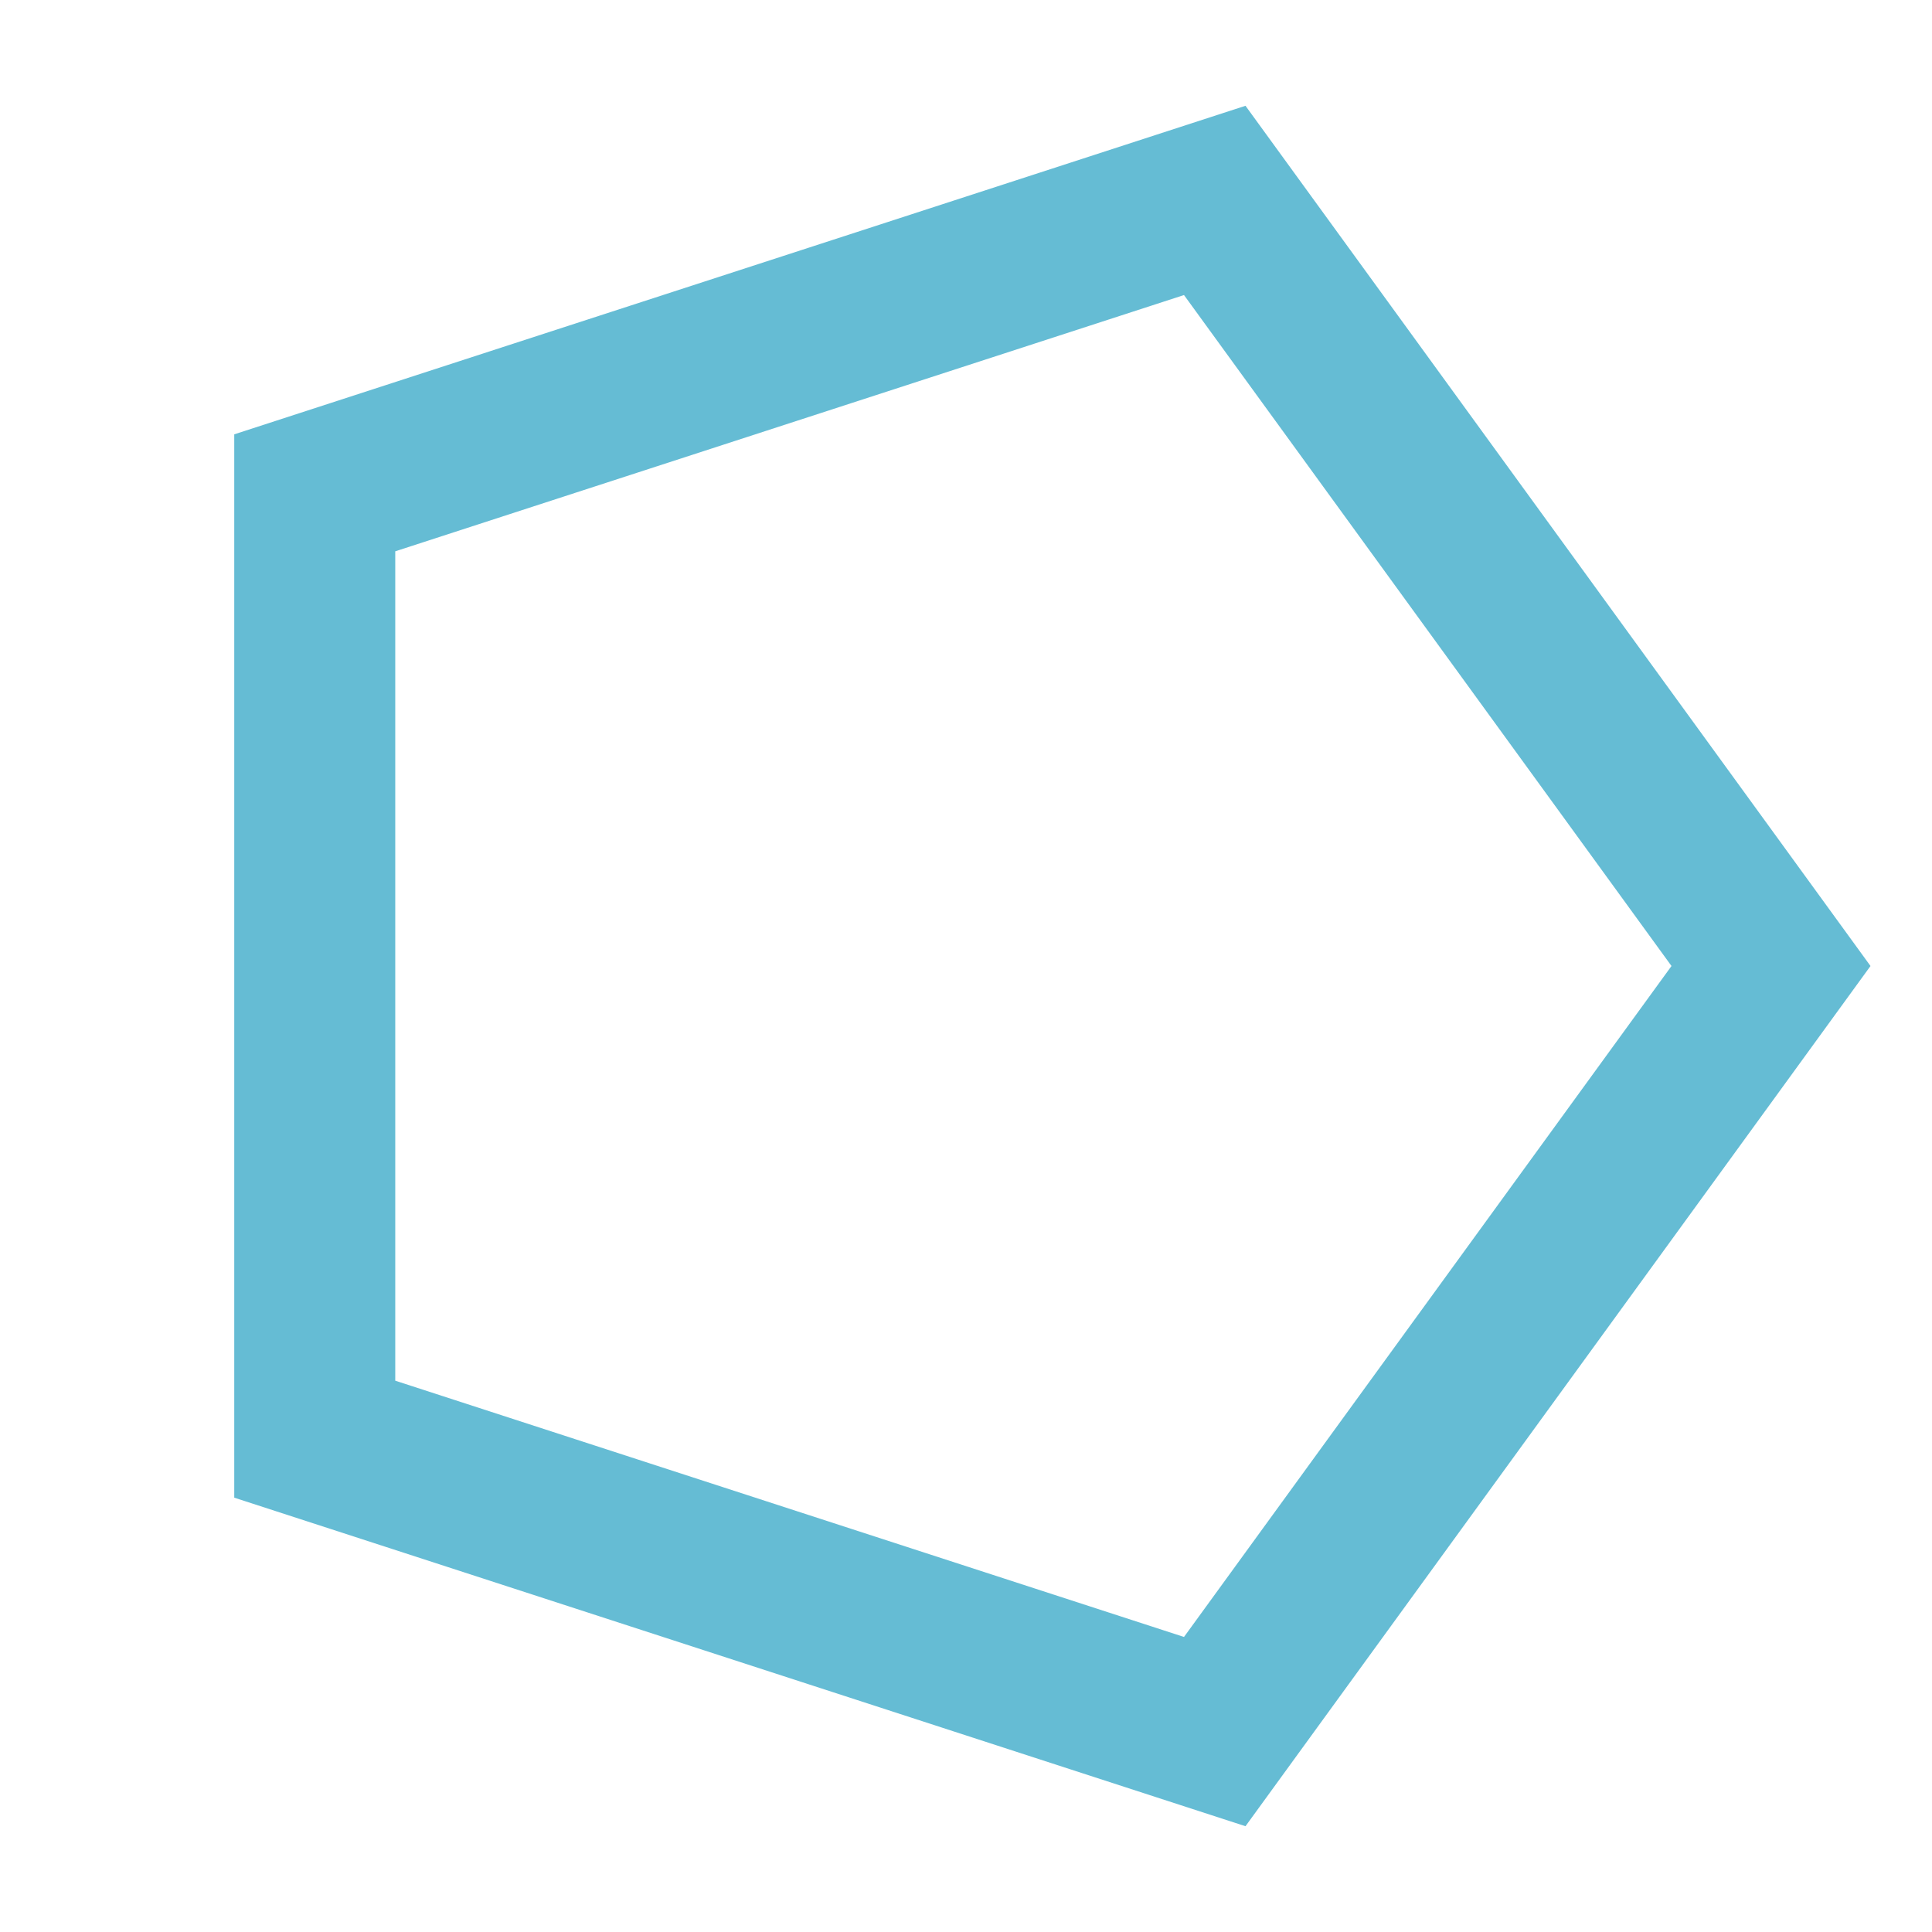 <?xml version="1.0" encoding="UTF-8" standalone="no"?>
<svg xmlns="http://www.w3.org/2000/svg" viewBox="0 0 60 60">
  <polygon points="55,30 37.725,53.776 9.775,44.695 9.775,15.305 37.725,6.224" stroke="#65bcd4" fill="none" stroke-width="5" />
</svg>

